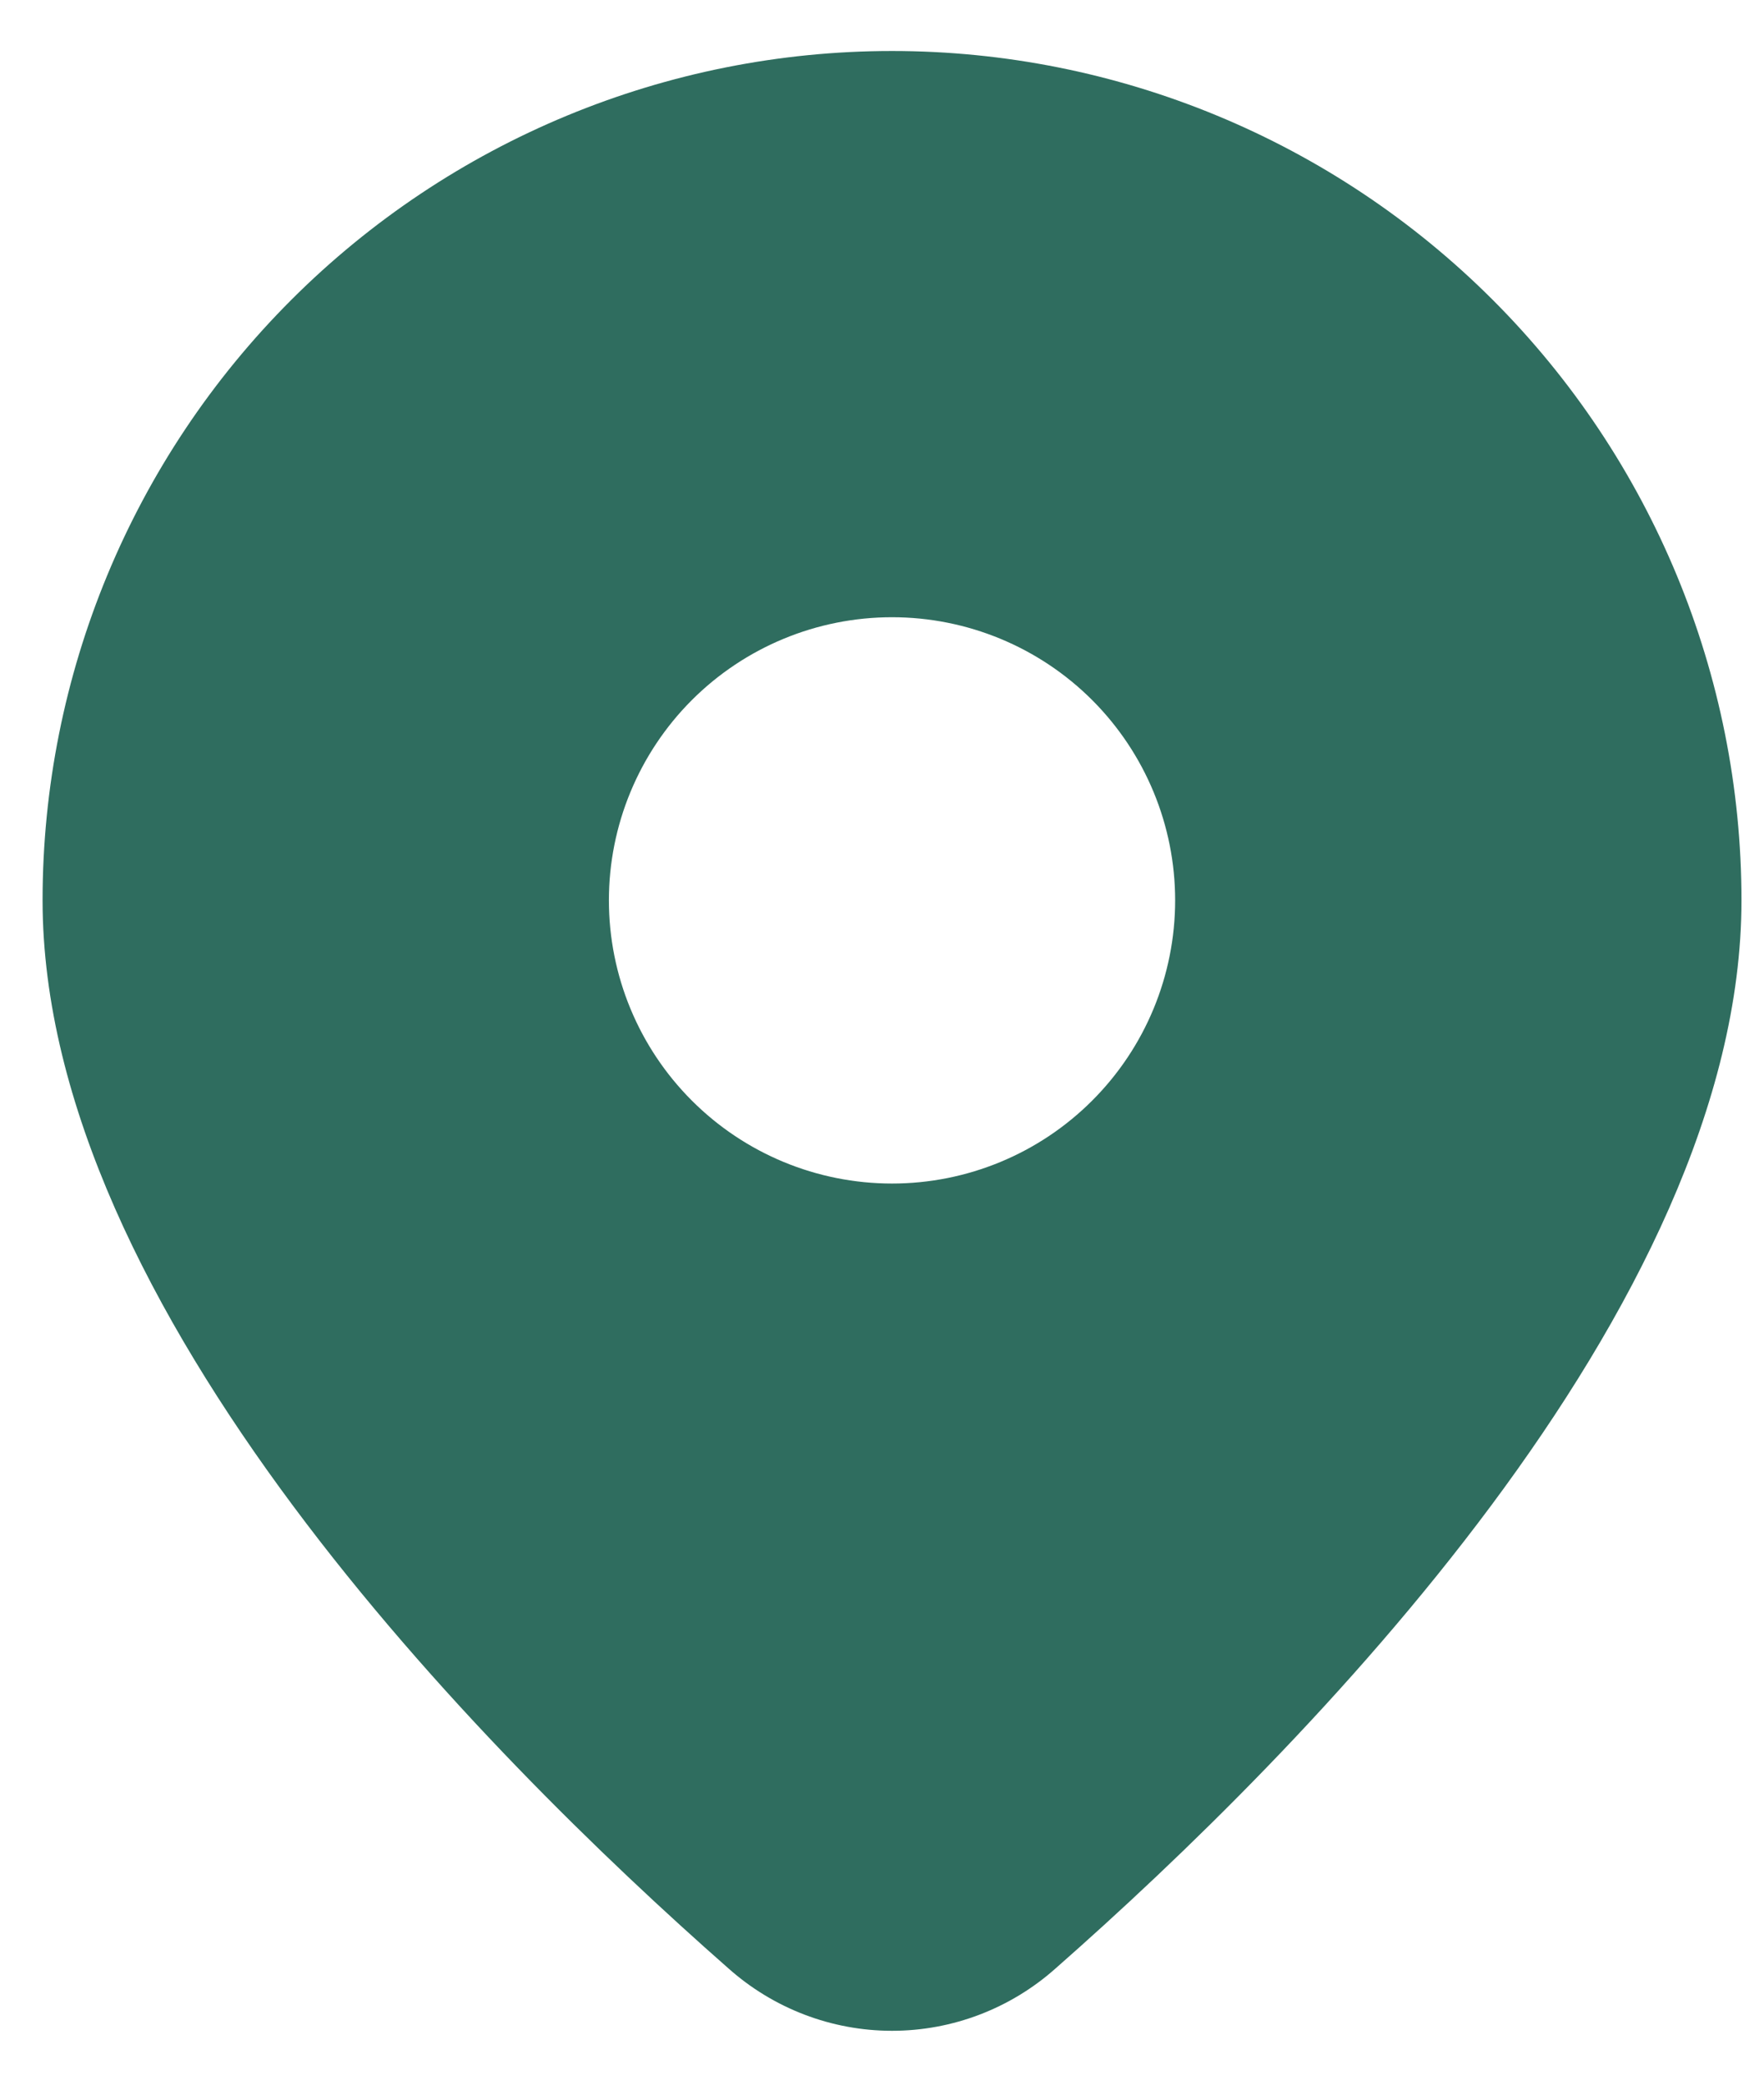 <svg width="22" height="26" viewBox="0 0 22 26" fill="none" xmlns="http://www.w3.org/2000/svg">
<path d="M13.166 24.549C16.244 21.841 21.719 16.307 21.719 11.229C21.719 8.42 20.602 5.725 18.616 3.739C16.629 1.752 13.935 0.636 11.125 0.636C8.315 0.636 5.621 1.752 3.634 3.739C1.647 5.725 0.531 8.42 0.531 11.229C0.531 16.307 6.005 21.841 9.084 24.549C9.646 25.05 10.372 25.328 11.125 25.328C11.878 25.328 12.604 25.05 13.166 24.549ZM7.594 11.229C7.594 10.293 7.966 9.395 8.628 8.732C9.29 8.07 10.188 7.698 11.125 7.698C12.062 7.698 12.96 8.07 13.622 8.732C14.284 9.395 14.656 10.293 14.656 11.229C14.656 12.166 14.284 13.064 13.622 13.726C12.96 14.389 12.062 14.761 11.125 14.761C10.188 14.761 9.29 14.389 8.628 13.726C7.966 13.064 7.594 12.166 7.594 11.229Z" fill="#2F6D5F"/>
</svg>
